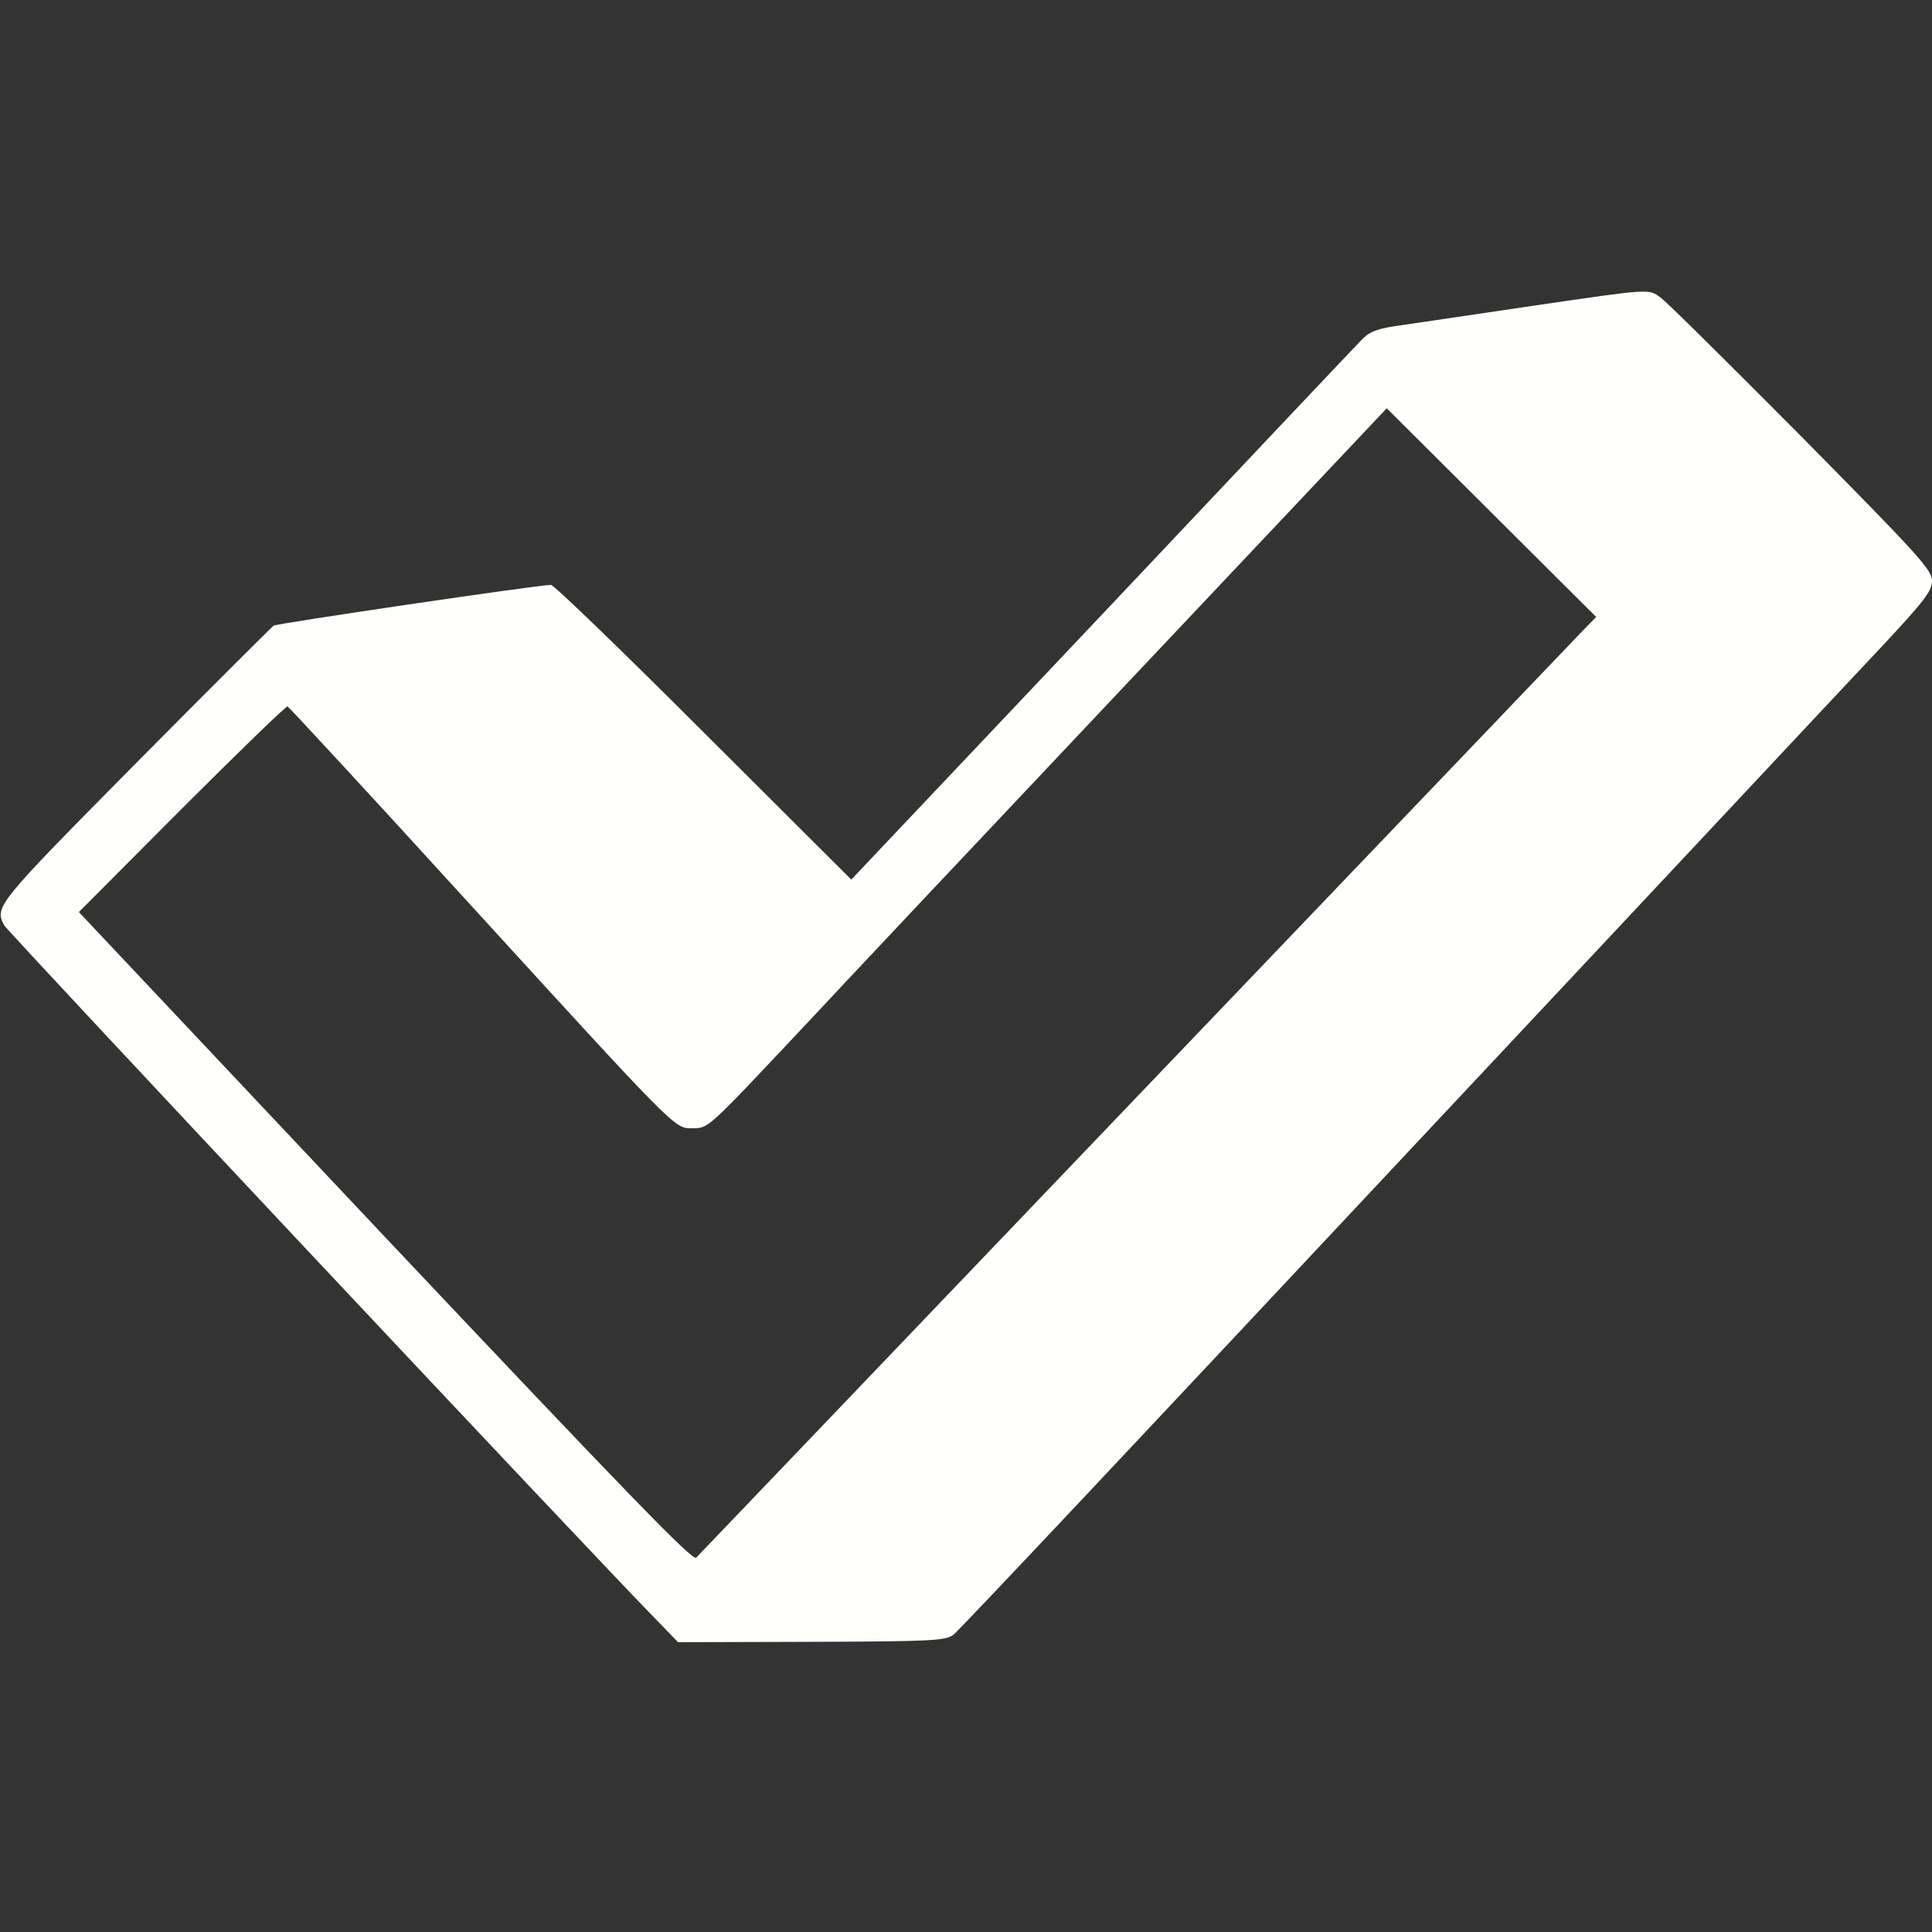 <svg width="512" height="512" xmlns="http://www.w3.org/2000/svg" preserveAspectRatio="xMidYMid meet" version="1.0">

 <rect width="100%" height="100%" fill="#333333" stroke="none"/>

 <g>
  <title>Layer 1</title>
  <path fill="#FFFFFB" id="svg_2" d="m406.5,81c-14.3,2.1 -29.8,4.4 -34.5,5.1c-6.9,0.9 -8.9,1.7 -11,3.8c-1.4,1.4 -32.4,34.2 -68.9,72.9l-66.5,70.3l-39.1,-39c-21.5,-21.5 -39.7,-39.1 -40.5,-39.1c-3.3,0 -72.5,10.2 -73.5,10.8c-0.5,0.4 -17.1,16.9 -36.8,36.8c-36.6,37 -37.2,37.7 -34.6,42.6c1,1.8 155.6,166.5 172.4,183.6l6.2,6.4l35.4,-0.1c31.9,-0.1 35.6,-0.3 37.6,-1.9c1.3,-0.9 54.3,-57.3 117.9,-125.2c63.7,-67.9 121.5,-129.7 128.6,-137.2c10.9,-11.7 12.8,-14.2 12.8,-16.9c0,-2.9 -3.6,-6.8 -34.7,-38.3c-19.2,-19.3 -35.9,-35.9 -37.3,-36.8c-3.2,-2.3 -2.6,-2.3 -33.5,2.2zm12.6,86.5c-2.1,2.2 -55.5,58 -118.6,124c-63.1,66 -115.3,120.6 -116,121.3c-0.9,1 -18.3,-17 -82.4,-84.9l-81.2,-86.2l27.3,-27.4c15,-15 27.6,-27.2 28,-27.1c0.4,0.2 21.7,23.2 47.3,51.3c56,61.3 55.2,60.5 59.9,60.5c4.4,0 3.8,0.5 29.3,-26.6c10.9,-11.7 50.2,-53.4 87.3,-92.7l67.5,-71.5l27.7,27.6l27.8,27.7l-3.9,4z"/>
 </g>
</svg>